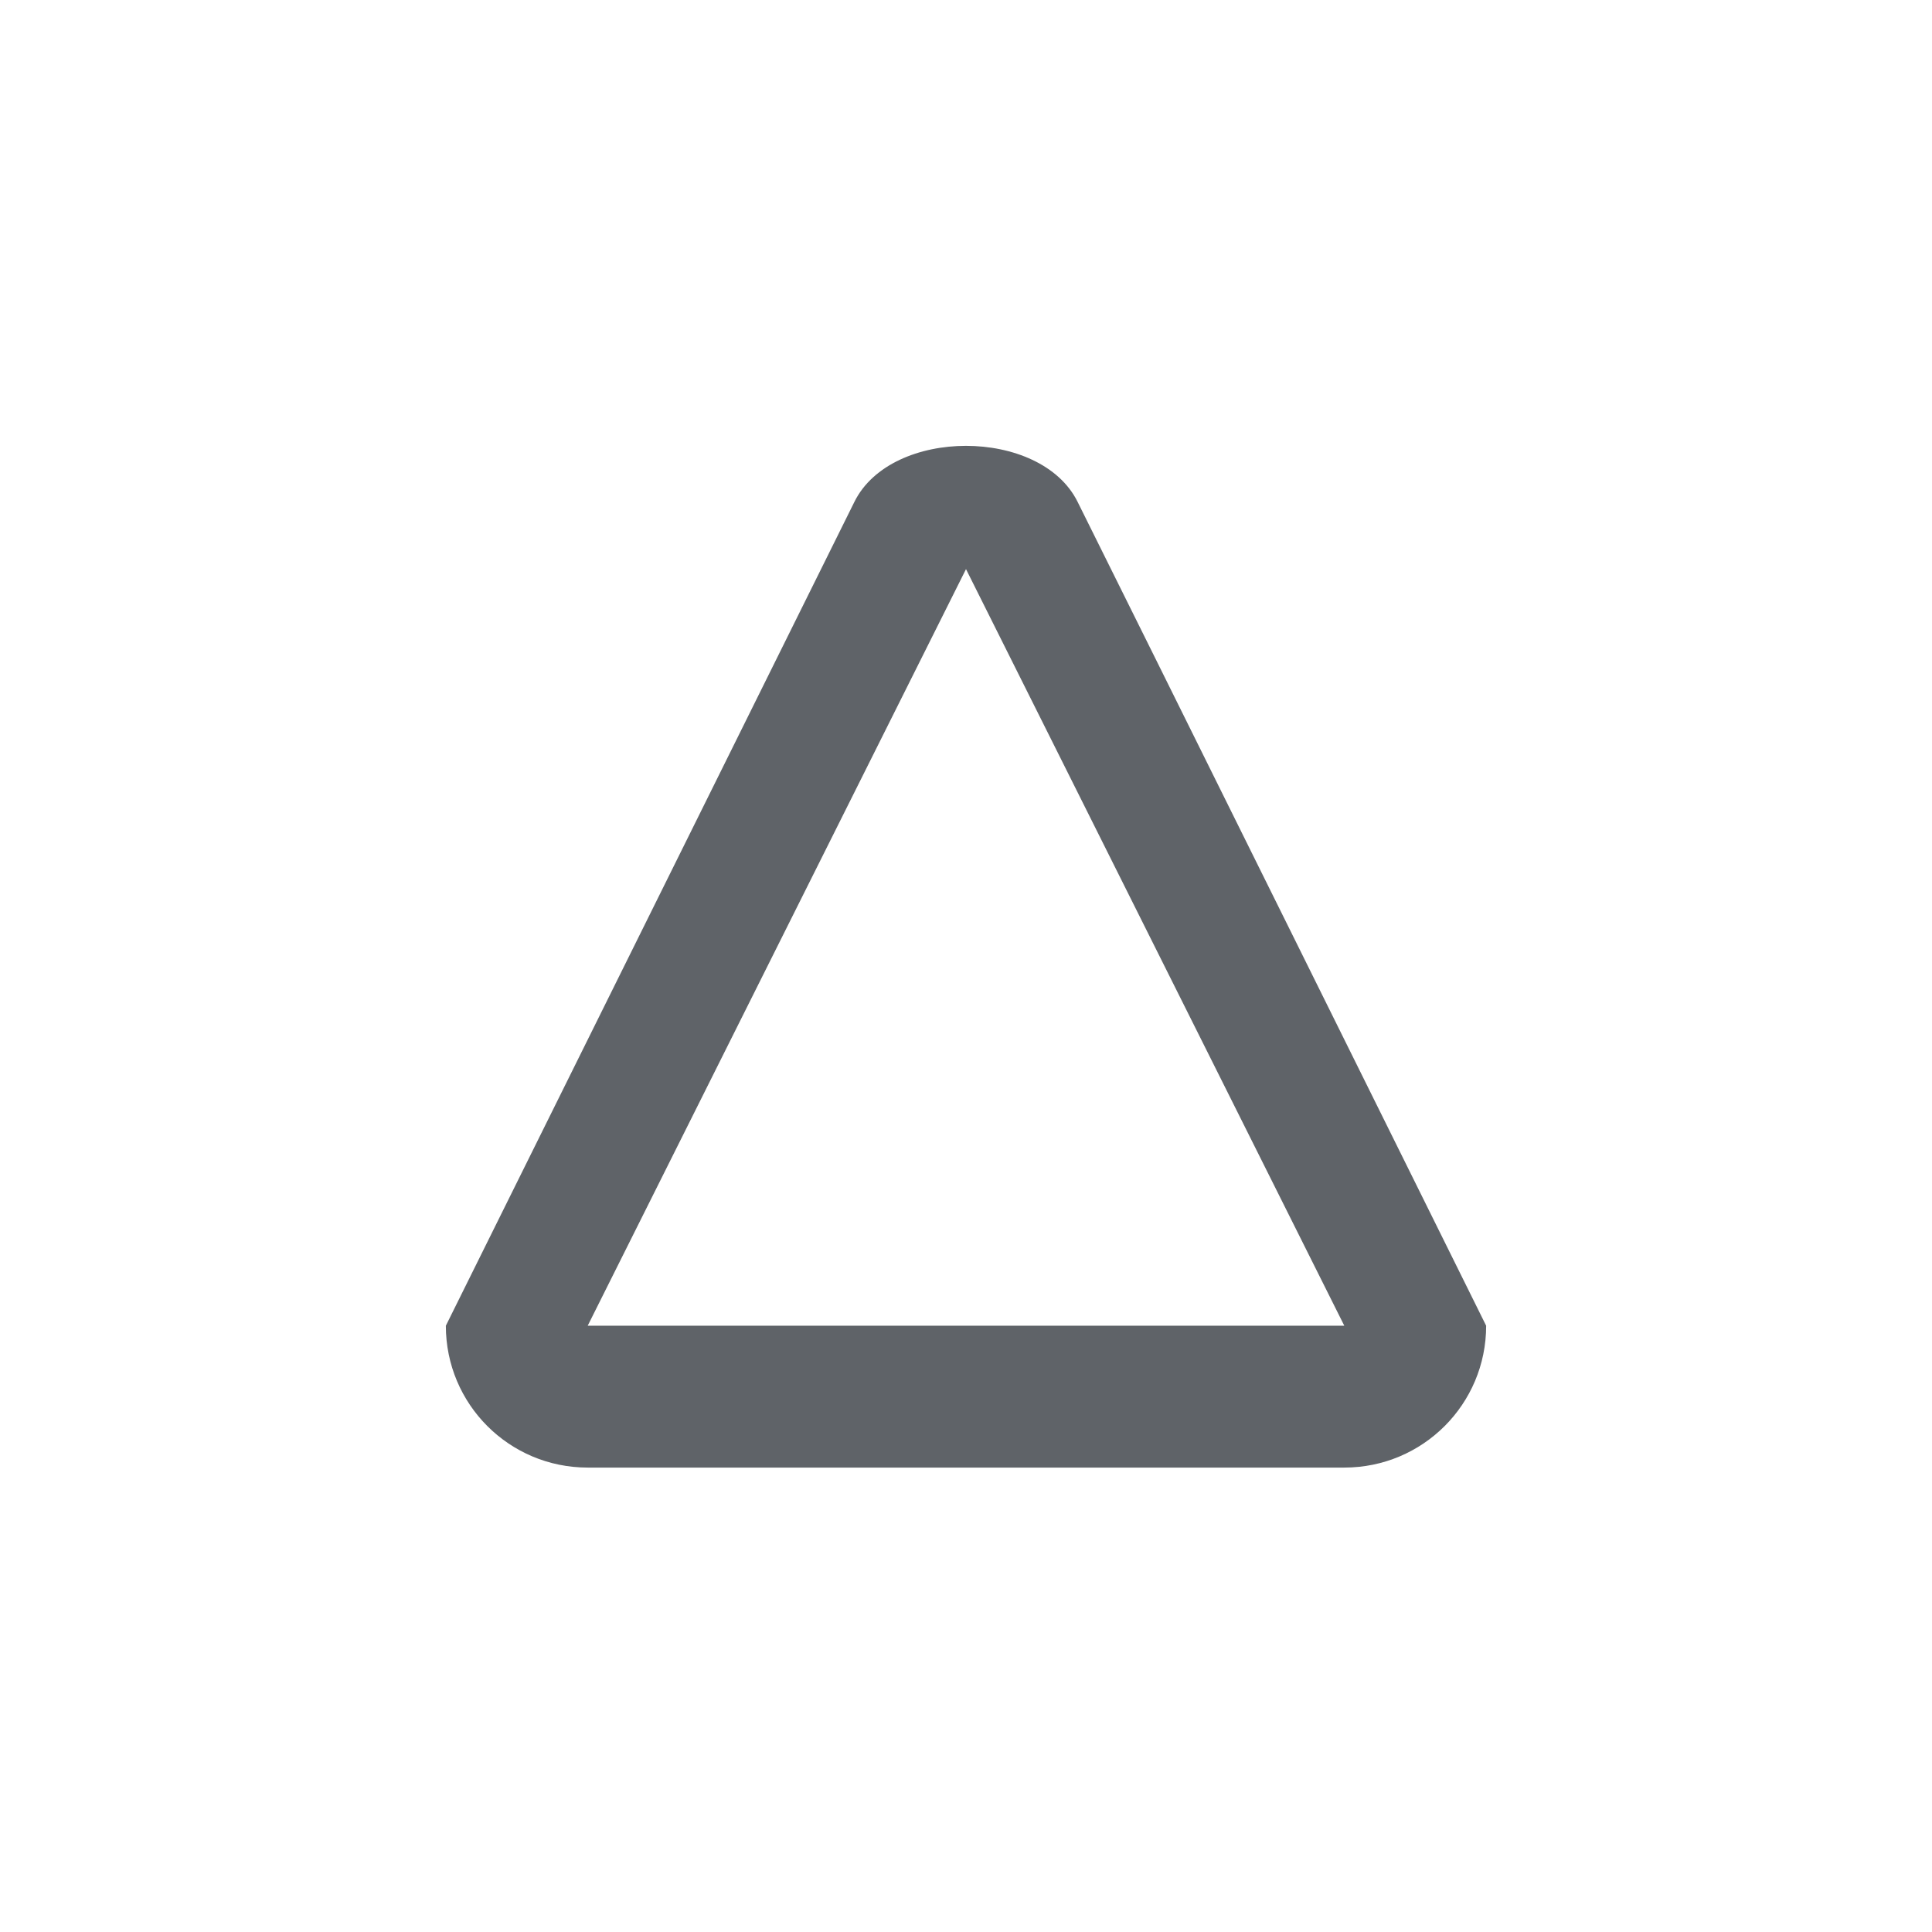<svg width="26" height="26" viewBox="0 0 26 26" fill="none" xmlns="http://www.w3.org/2000/svg">
<path d="M11.5 6.75C11 7.75 13 7.659 13 7.659L18.091 17.841H7.909L13 7.659C13 7.659 11 7.75 11.5 6.75C9.352 11.081 6 17.841 6 17.841C6 18.897 6.853 19.75 7.909 19.75H18.091C19.147 19.75 20 18.897 20 17.841C20 17.841 15 7.75 14.5 6.75C14 5.75 12 5.75 11.5 6.75Z" fill="#5F6368"/>
</svg>
